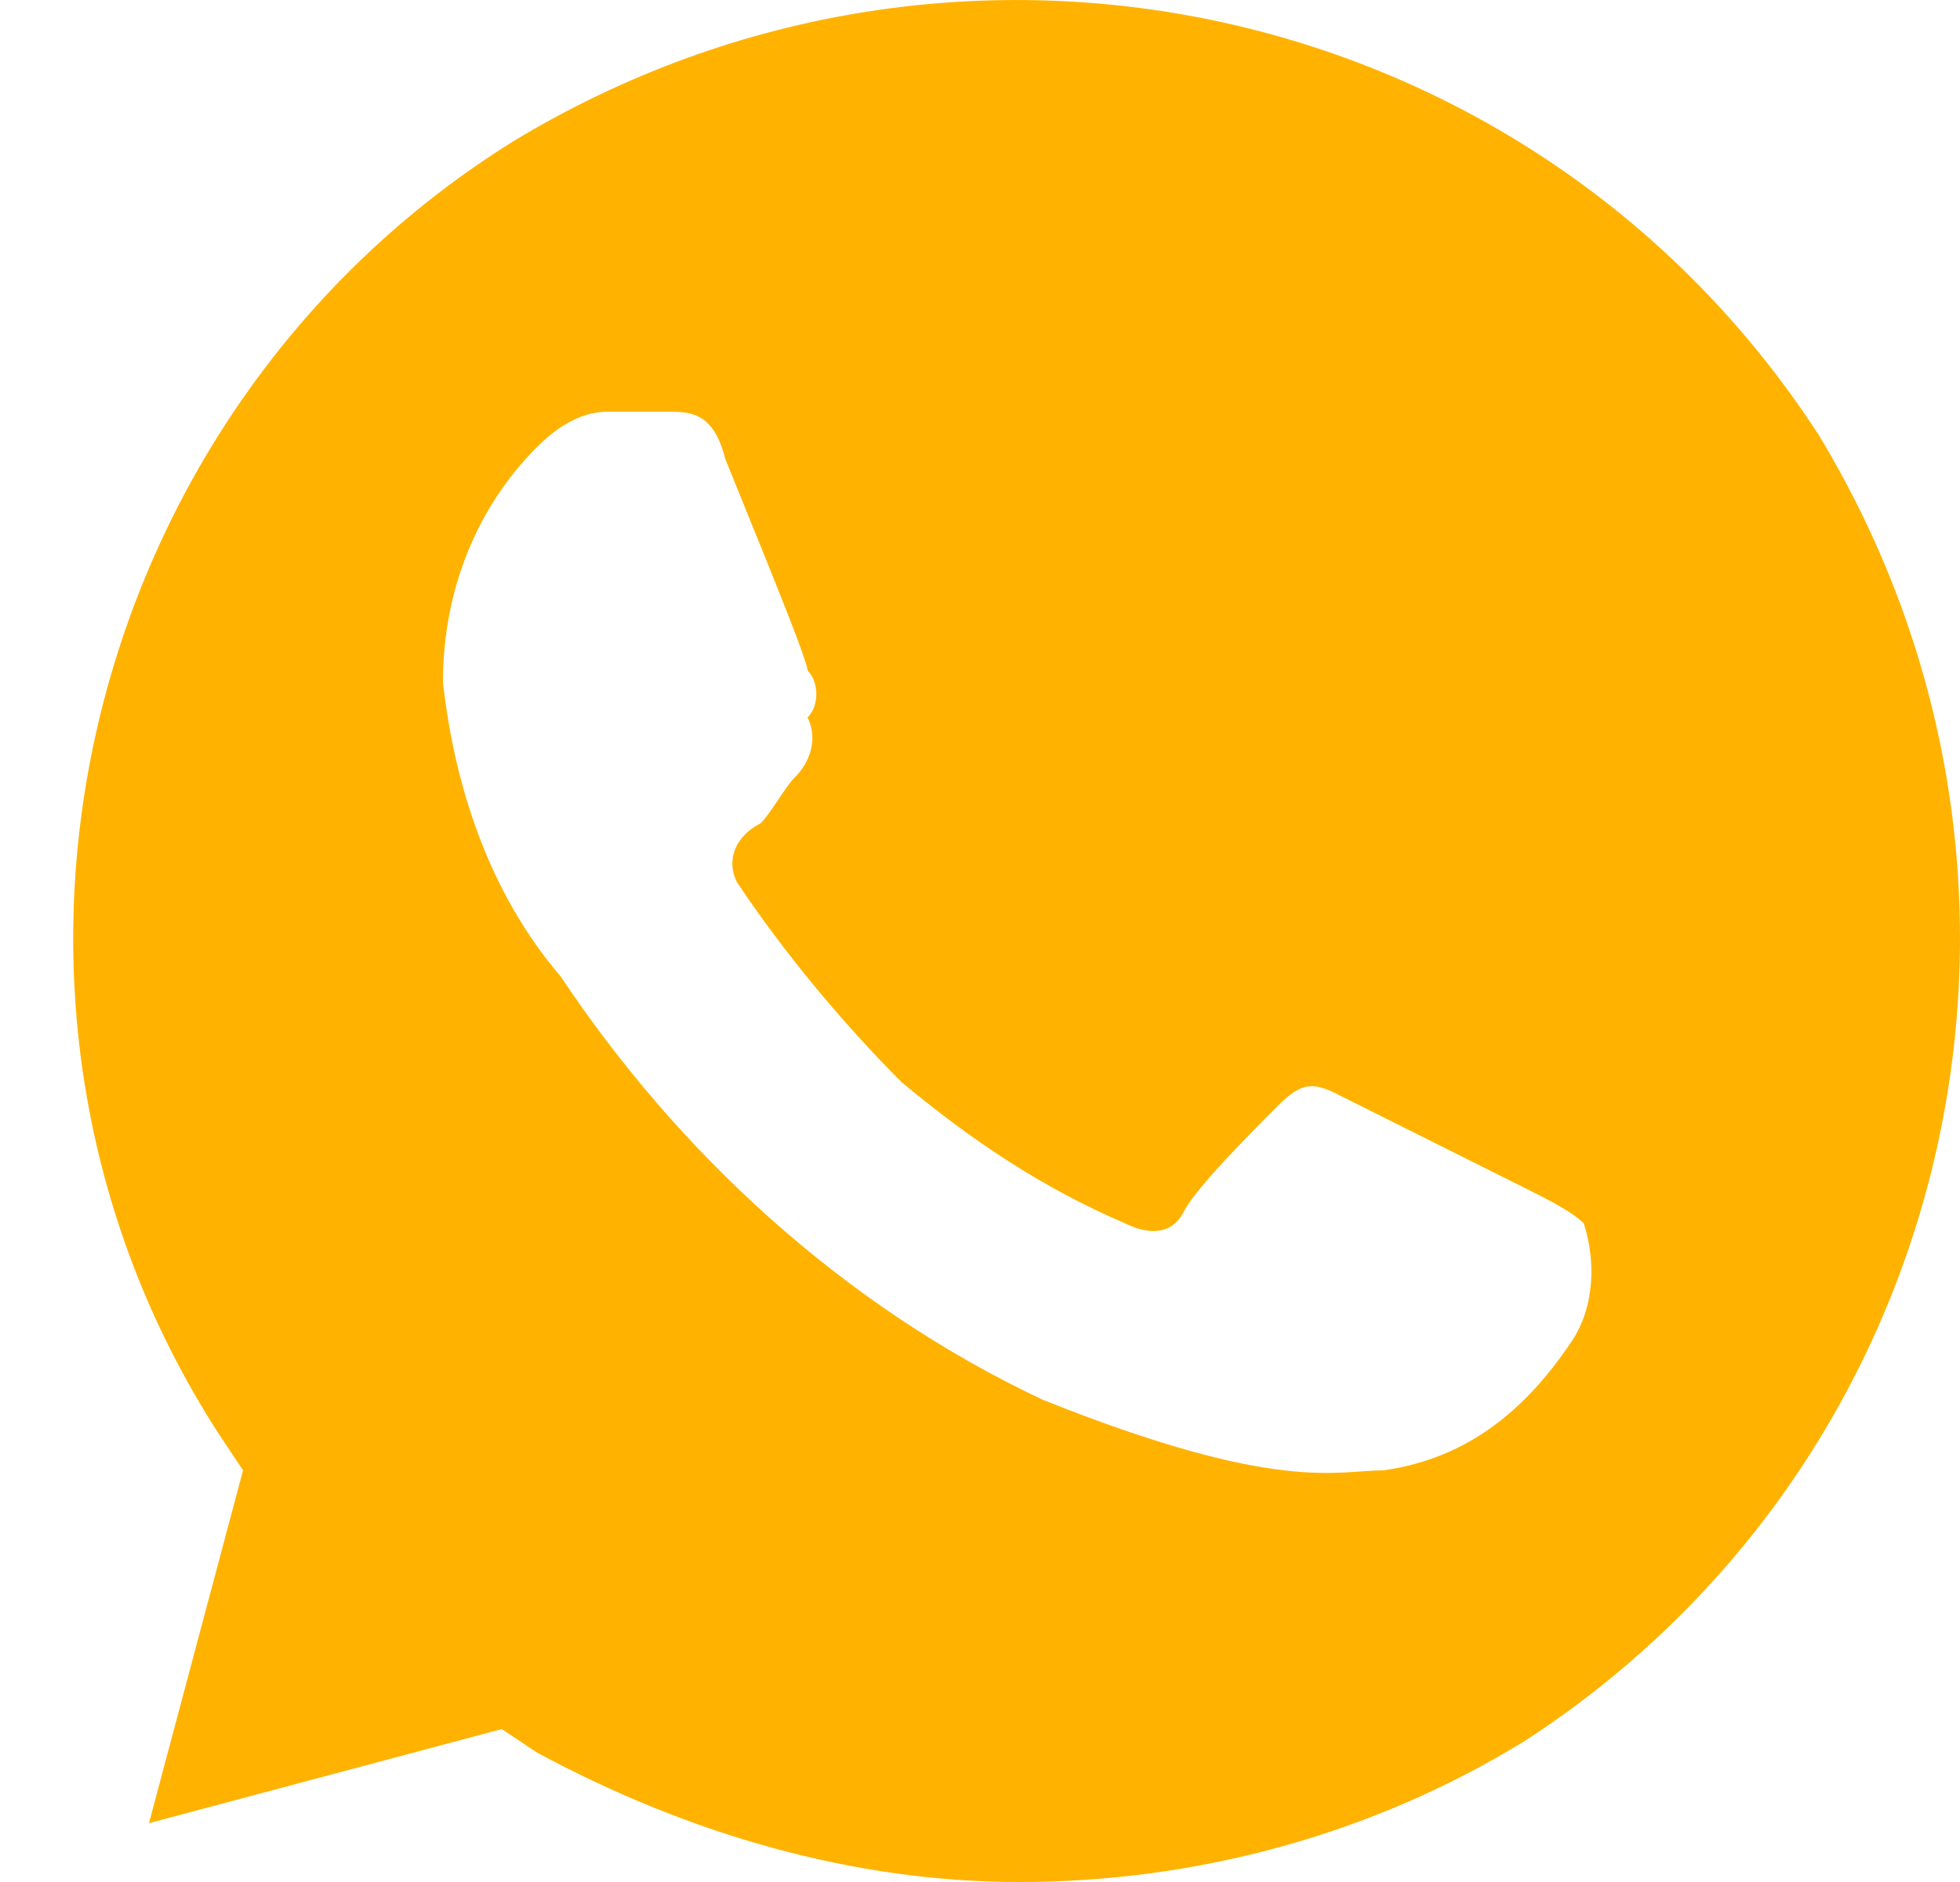 <svg width="25" height="24" viewBox="0 0 25 24" fill="none" xmlns="http://www.w3.org/2000/svg">
<path d="M23.2 5.55C19.6 -0 12.25 -1.65 6.55 1.8C1 5.25 -0.8 12.75 2.8 18.3L3.1 18.75L1.9 23.25L6.4 22.05L6.85 22.35C8.8 23.4 10.9 24 13 24C15.25 24 17.5 23.4 19.45 22.2C25 18.6 26.65 11.25 23.2 5.55ZM20.05 17.1C19.45 18 18.7 18.6 17.65 18.75C17.05 18.75 16.3 19.05 13.3 17.85C10.75 16.65 8.65 14.7 7.15 12.45C6.25 11.4 5.8 10.05 5.65 8.7C5.65 7.5 6.1 6.45 6.85 5.7C7.15 5.4 7.45 5.25 7.75 5.25H8.5C8.8 5.25 9.1 5.25 9.25 5.85C9.55 6.6 10.3 8.4 10.3 8.55C10.45 8.7 10.45 9 10.3 9.15C10.45 9.45 10.3 9.75 10.15 9.9C10 10.05 9.85 10.35 9.7 10.5C9.4 10.65 9.25 10.95 9.4 11.25C10 12.15 10.75 13.05 11.5 13.8C12.4 14.55 13.3 15.15 14.35 15.6C14.65 15.75 14.95 15.75 15.1 15.45C15.25 15.15 16 14.4 16.3 14.1C16.6 13.8 16.75 13.8 17.05 13.95L19.45 15.15C19.75 15.3 20.05 15.45 20.2 15.6C20.35 16.05 20.35 16.65 20.05 17.1Z" fill="#FFB300"/>
</svg>

